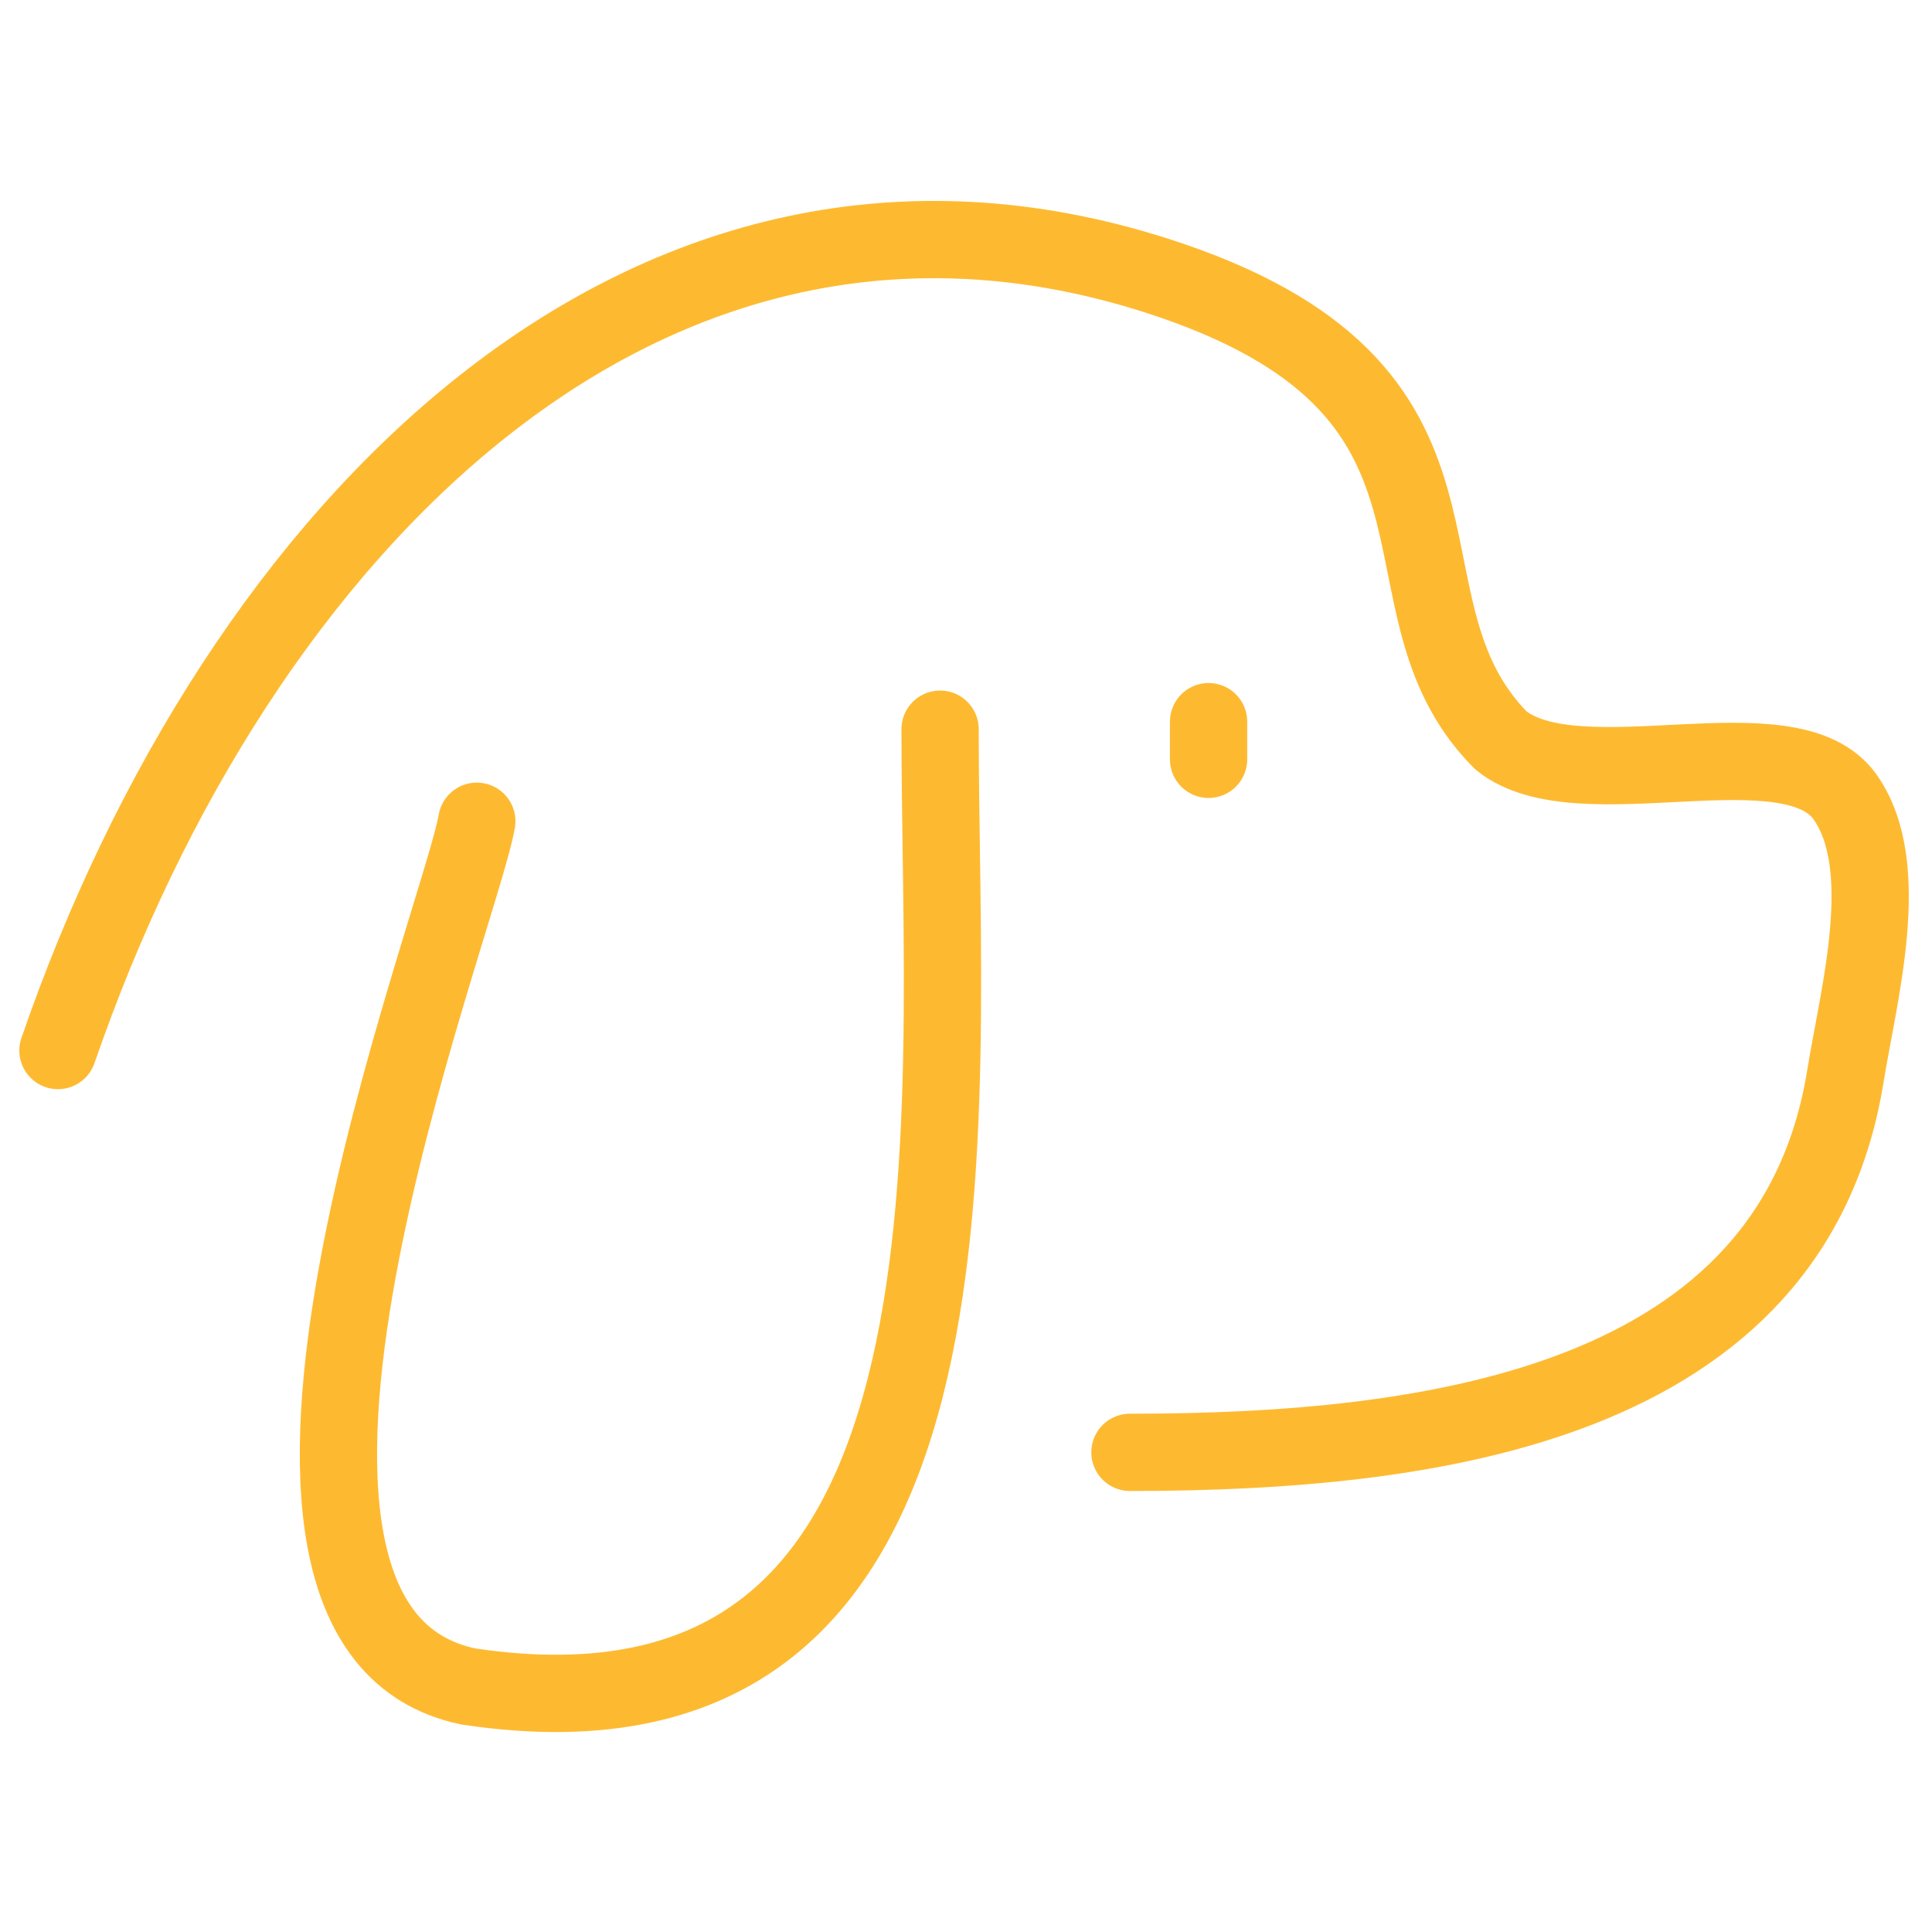 <svg width="500" height="500" viewBox="0 0 500 500" fill="none" xmlns="http://www.w3.org/2000/svg">
<path d="M15 271.877C61.613 136.57 167.306 29.115 299.223 71.29C391.274 100.719 352.658 155.56 388.428 191.613C408.61 207.878 463.403 186.048 477.576 206.353C490.105 224.312 481.052 257.075 477.576 278.582C463.861 363.384 371.055 375.867 292.427 375.867" stroke="#FDBA31" stroke-width="20" stroke-linecap="round" stroke-linejoin="round"/>
<path d="M123.395 212.539C118.716 239.224 46.589 420.984 121.26 436.468C259.937 457.219 243.293 291.982 243.293 188.716" stroke="#FDBA31" stroke-width="20" stroke-linecap="round" stroke-linejoin="round"/>
<path d="M312.778 186.767V196.514" stroke="#FDBA31" stroke-width="20" stroke-linecap="round" stroke-linejoin="round"/>
</svg>
